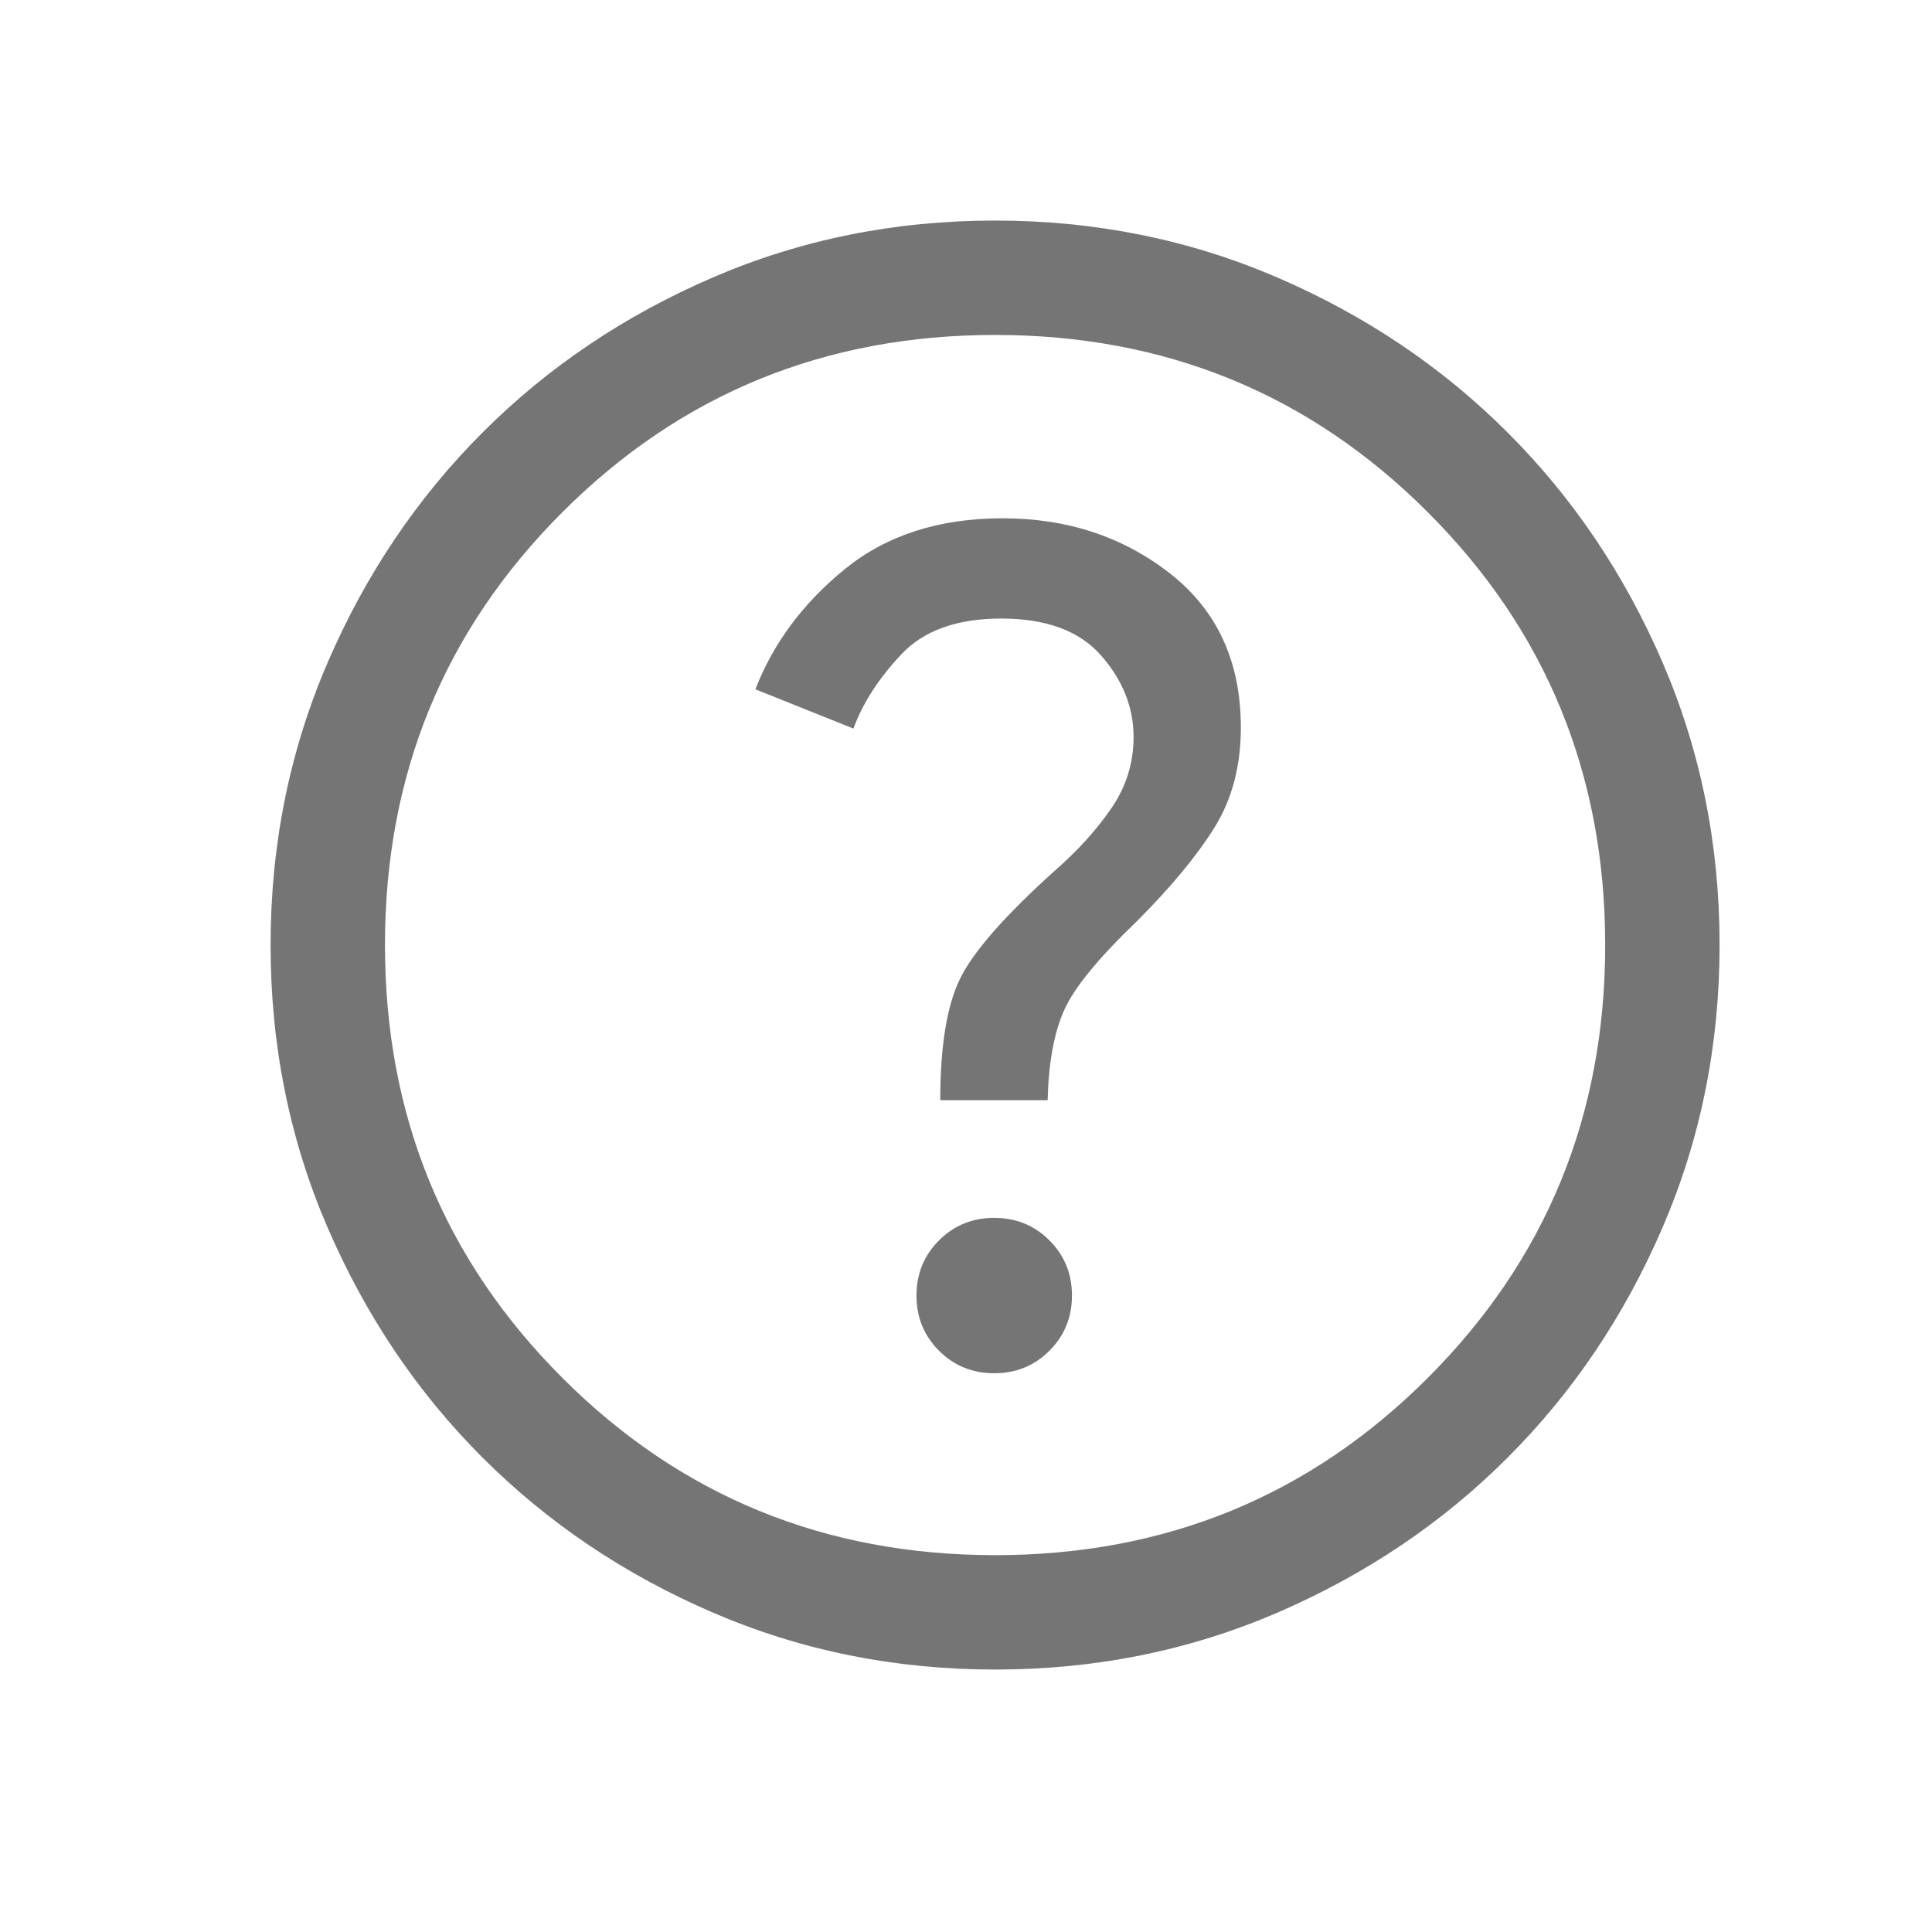 <svg width="19" height="19" viewBox="0 0 19 19" fill="none" xmlns="http://www.w3.org/2000/svg">
<mask id="mask0_116_58" style="mask-type:alpha" maskUnits="userSpaceOnUse" x="0" y="0" width="19" height="19">
<rect x="0.786" y="0.294" width="18" height="18" fill="#D9D9D9"/>
</mask>
<g mask="url(#mask0_116_58)">
<path d="M9.778 13.505C9.992 13.505 10.173 13.431 10.32 13.284C10.468 13.136 10.542 12.955 10.542 12.741C10.542 12.526 10.468 12.346 10.32 12.198C10.172 12.05 9.991 11.977 9.777 11.977C9.563 11.977 9.382 12.051 9.235 12.198C9.087 12.346 9.013 12.527 9.013 12.742C9.013 12.956 9.087 13.136 9.235 13.284C9.383 13.432 9.564 13.505 9.778 13.505ZM9.247 10.82H10.303C10.312 10.451 10.366 10.156 10.465 9.935C10.563 9.714 10.803 9.422 11.182 9.058C11.512 8.728 11.765 8.423 11.94 8.144C12.116 7.864 12.203 7.535 12.203 7.154C12.203 6.509 11.971 6.004 11.508 5.641C11.044 5.278 10.495 5.097 9.861 5.097C9.235 5.097 8.717 5.264 8.307 5.598C7.897 5.932 7.604 6.326 7.429 6.779L8.393 7.165C8.484 6.916 8.64 6.674 8.862 6.437C9.083 6.201 9.411 6.083 9.847 6.083C10.29 6.083 10.618 6.205 10.83 6.448C11.042 6.69 11.148 6.957 11.148 7.249C11.148 7.504 11.075 7.737 10.93 7.948C10.785 8.16 10.6 8.364 10.375 8.561C9.882 9.005 9.571 9.36 9.442 9.624C9.312 9.889 9.247 10.287 9.247 10.82ZM9.787 16.419C8.802 16.419 7.876 16.232 7.009 15.858C6.141 15.484 5.387 14.976 4.746 14.335C4.104 13.694 3.597 12.94 3.222 12.073C2.848 11.207 2.661 10.281 2.661 9.295C2.661 8.31 2.848 7.383 3.222 6.516C3.596 5.649 4.104 4.895 4.745 4.254C5.386 3.612 6.14 3.104 7.007 2.73C7.873 2.356 8.799 2.169 9.785 2.169C10.77 2.169 11.697 2.356 12.564 2.73C13.431 3.104 14.185 3.612 14.826 4.253C15.468 4.894 15.976 5.648 16.35 6.514C16.724 7.381 16.911 8.307 16.911 9.293C16.911 10.278 16.724 11.204 16.35 12.072C15.976 12.939 15.469 13.693 14.827 14.334C14.186 14.976 13.432 15.483 12.566 15.858C11.699 16.232 10.773 16.419 9.787 16.419ZM9.786 15.294C11.461 15.294 12.88 14.713 14.042 13.55C15.205 12.388 15.786 10.969 15.786 9.294C15.786 7.619 15.205 6.2 14.042 5.038C12.88 3.875 11.461 3.294 9.786 3.294C8.111 3.294 6.692 3.875 5.53 5.038C4.367 6.2 3.786 7.619 3.786 9.294C3.786 10.969 4.367 12.388 5.53 13.55C6.692 14.713 8.111 15.294 9.786 15.294Z" fill="#757575"/>
</g>
</svg>
